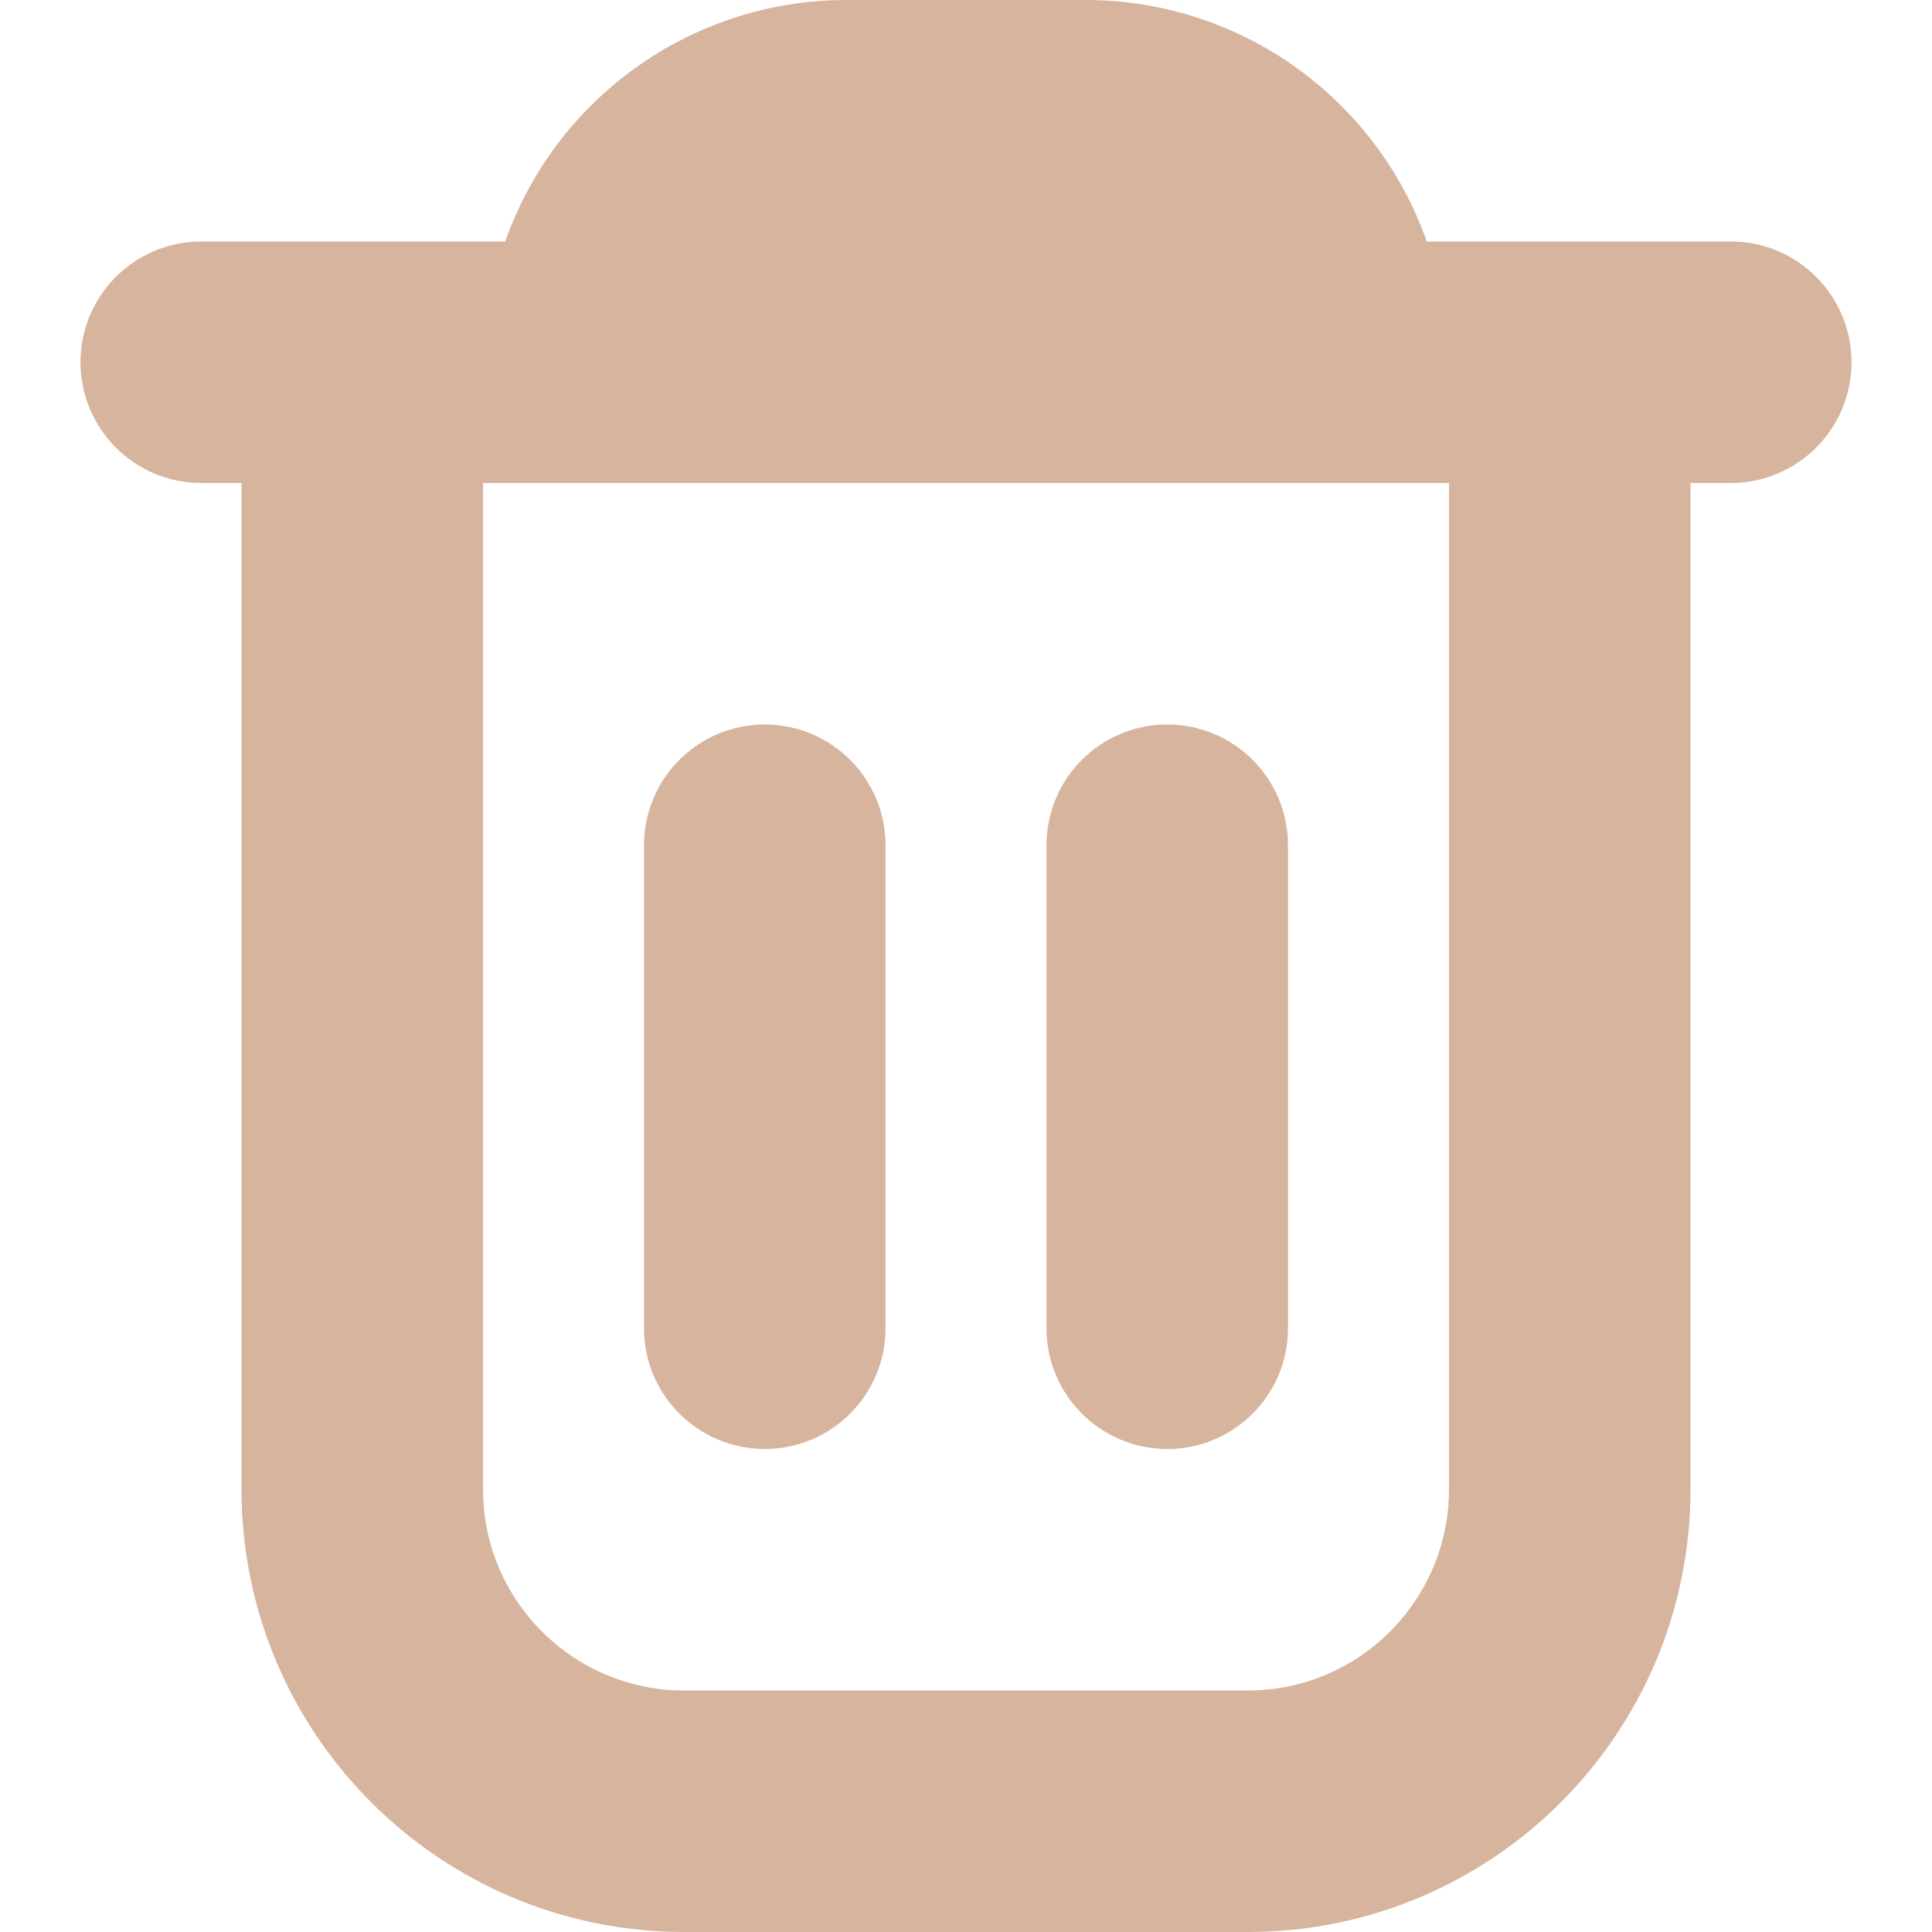 <?xml version="1.0" encoding="UTF-8"?>
<!-- Generator: Adobe Illustrator 25.0.0, SVG Export Plug-In . SVG Version: 6.00 Build 0)  -->
<svg xmlns="http://www.w3.org/2000/svg" xmlns:xlink="http://www.w3.org/1999/xlink" version="1.1" id="Capa_1" x="0px" y="0px" viewBox="0 0 512 512" style="enable-background:new 0 0 512 512;" xml:space="preserve" width="512" height="512" fill="#d7b49e">
<g>
	<path d="M490.667,96c0-17.673-14.327-32-32-32h-80.555C364.632,25.757,328.549,0.13,288,0h-64   c-40.549,0.13-76.632,25.757-90.112,64H53.333c-17.673,0-32,14.327-32,32l0,0c0,17.673,14.327,32,32,32H64v266.667   C64,459.468,116.532,512,181.333,512h149.333C395.468,512,448,459.468,448,394.667V128h10.667   C476.34,128,490.667,113.673,490.667,96z M384,394.667C384,424.122,360.122,448,330.667,448H181.333   C151.878,448,128,424.122,128,394.667V128h256V394.667z"/>
	<path d="M202.667,384c17.673,0,32-14.327,32-32V224c0-17.673-14.327-32-32-32s-32,14.327-32,32v128   C170.667,369.673,184.994,384,202.667,384z"/>
	<path d="M309.333,384c17.673,0,32-14.327,32-32V224c0-17.673-14.327-32-32-32s-32,14.327-32,32v128   C277.333,369.673,291.66,384,309.333,384z"/>
</g>















</svg>
